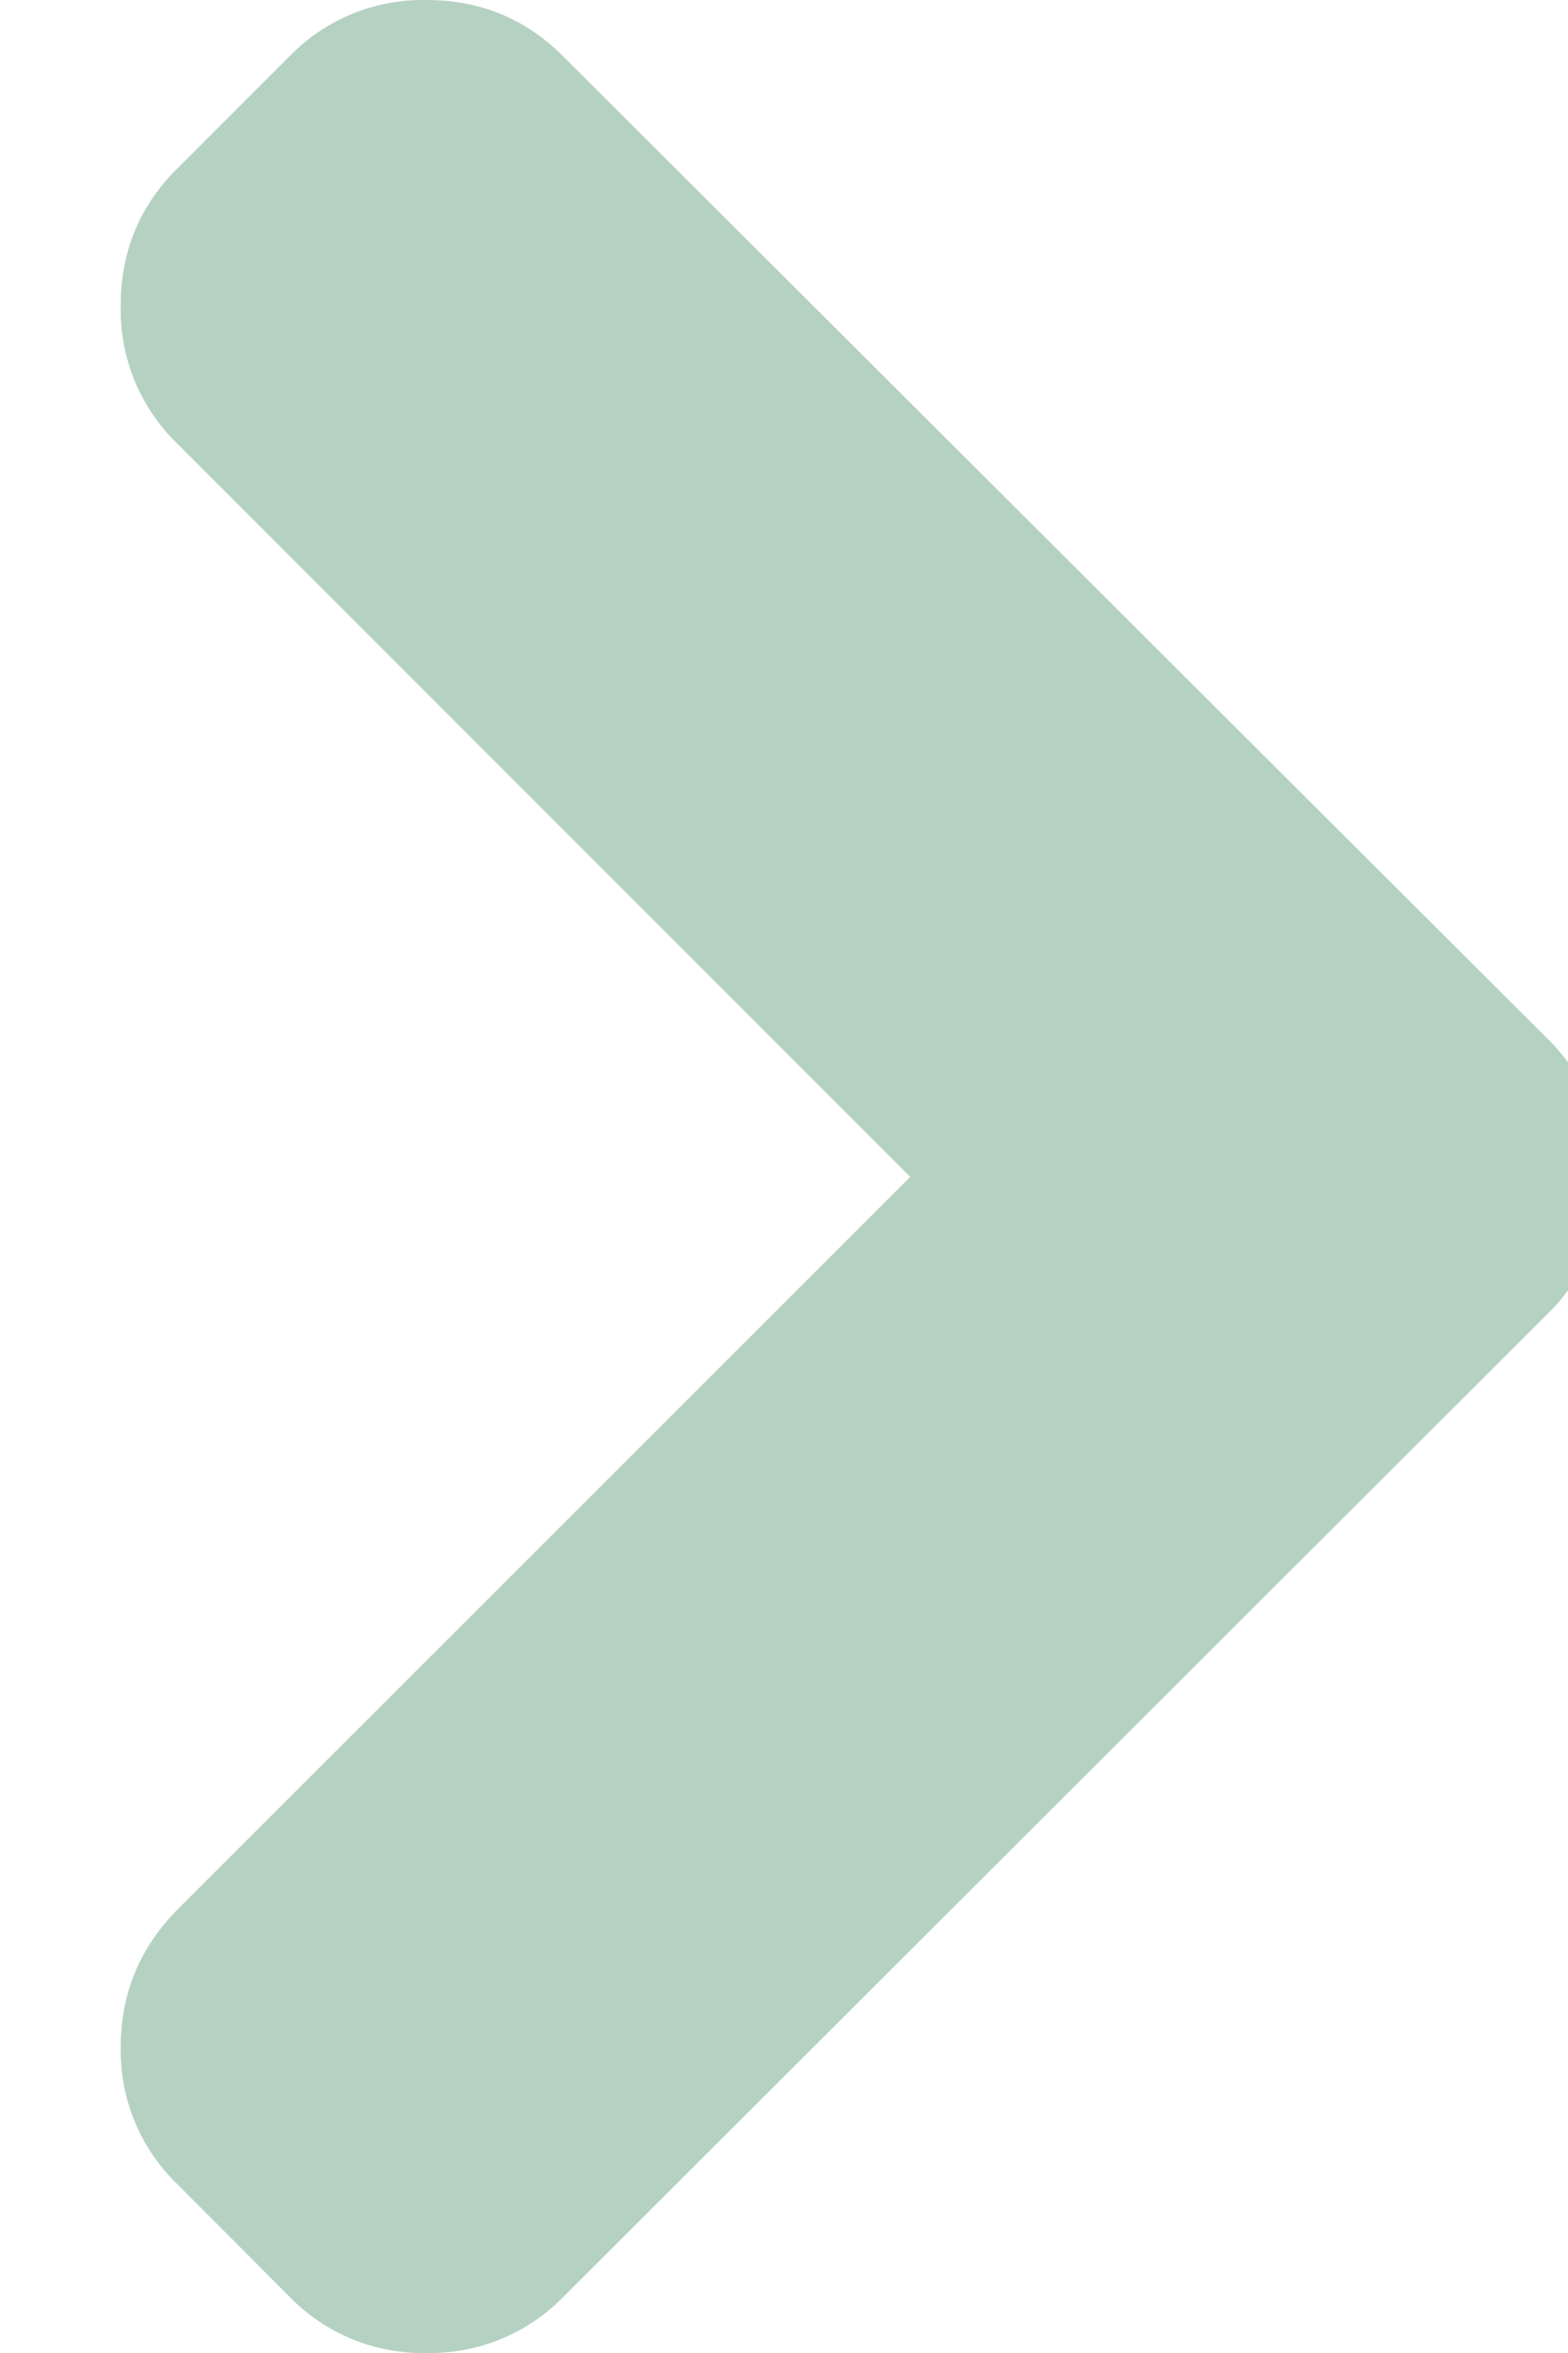 <svg width="4" height="6" viewBox="0 0 4 6" fill="none" xmlns="http://www.w3.org/2000/svg"><path d="M2.323 3.002L.45 1.129A.474.474 0 01.308.78C.308.643.355.527.45.432l.29-.29A.474.474 0 011.087 0c.138 0 .254.048.349.143L3.949 2.65a.474.474 0 01.143.35.474.474 0 01-.143.349L1.437 5.857A.475.475 0 011.088 6a.474.474 0 01-.349-.143l-.288-.289a.472.472 0 01-.143-.346c0-.137.047-.253.143-.351L2.323 3z" fill="#B5D1C2"/></svg>